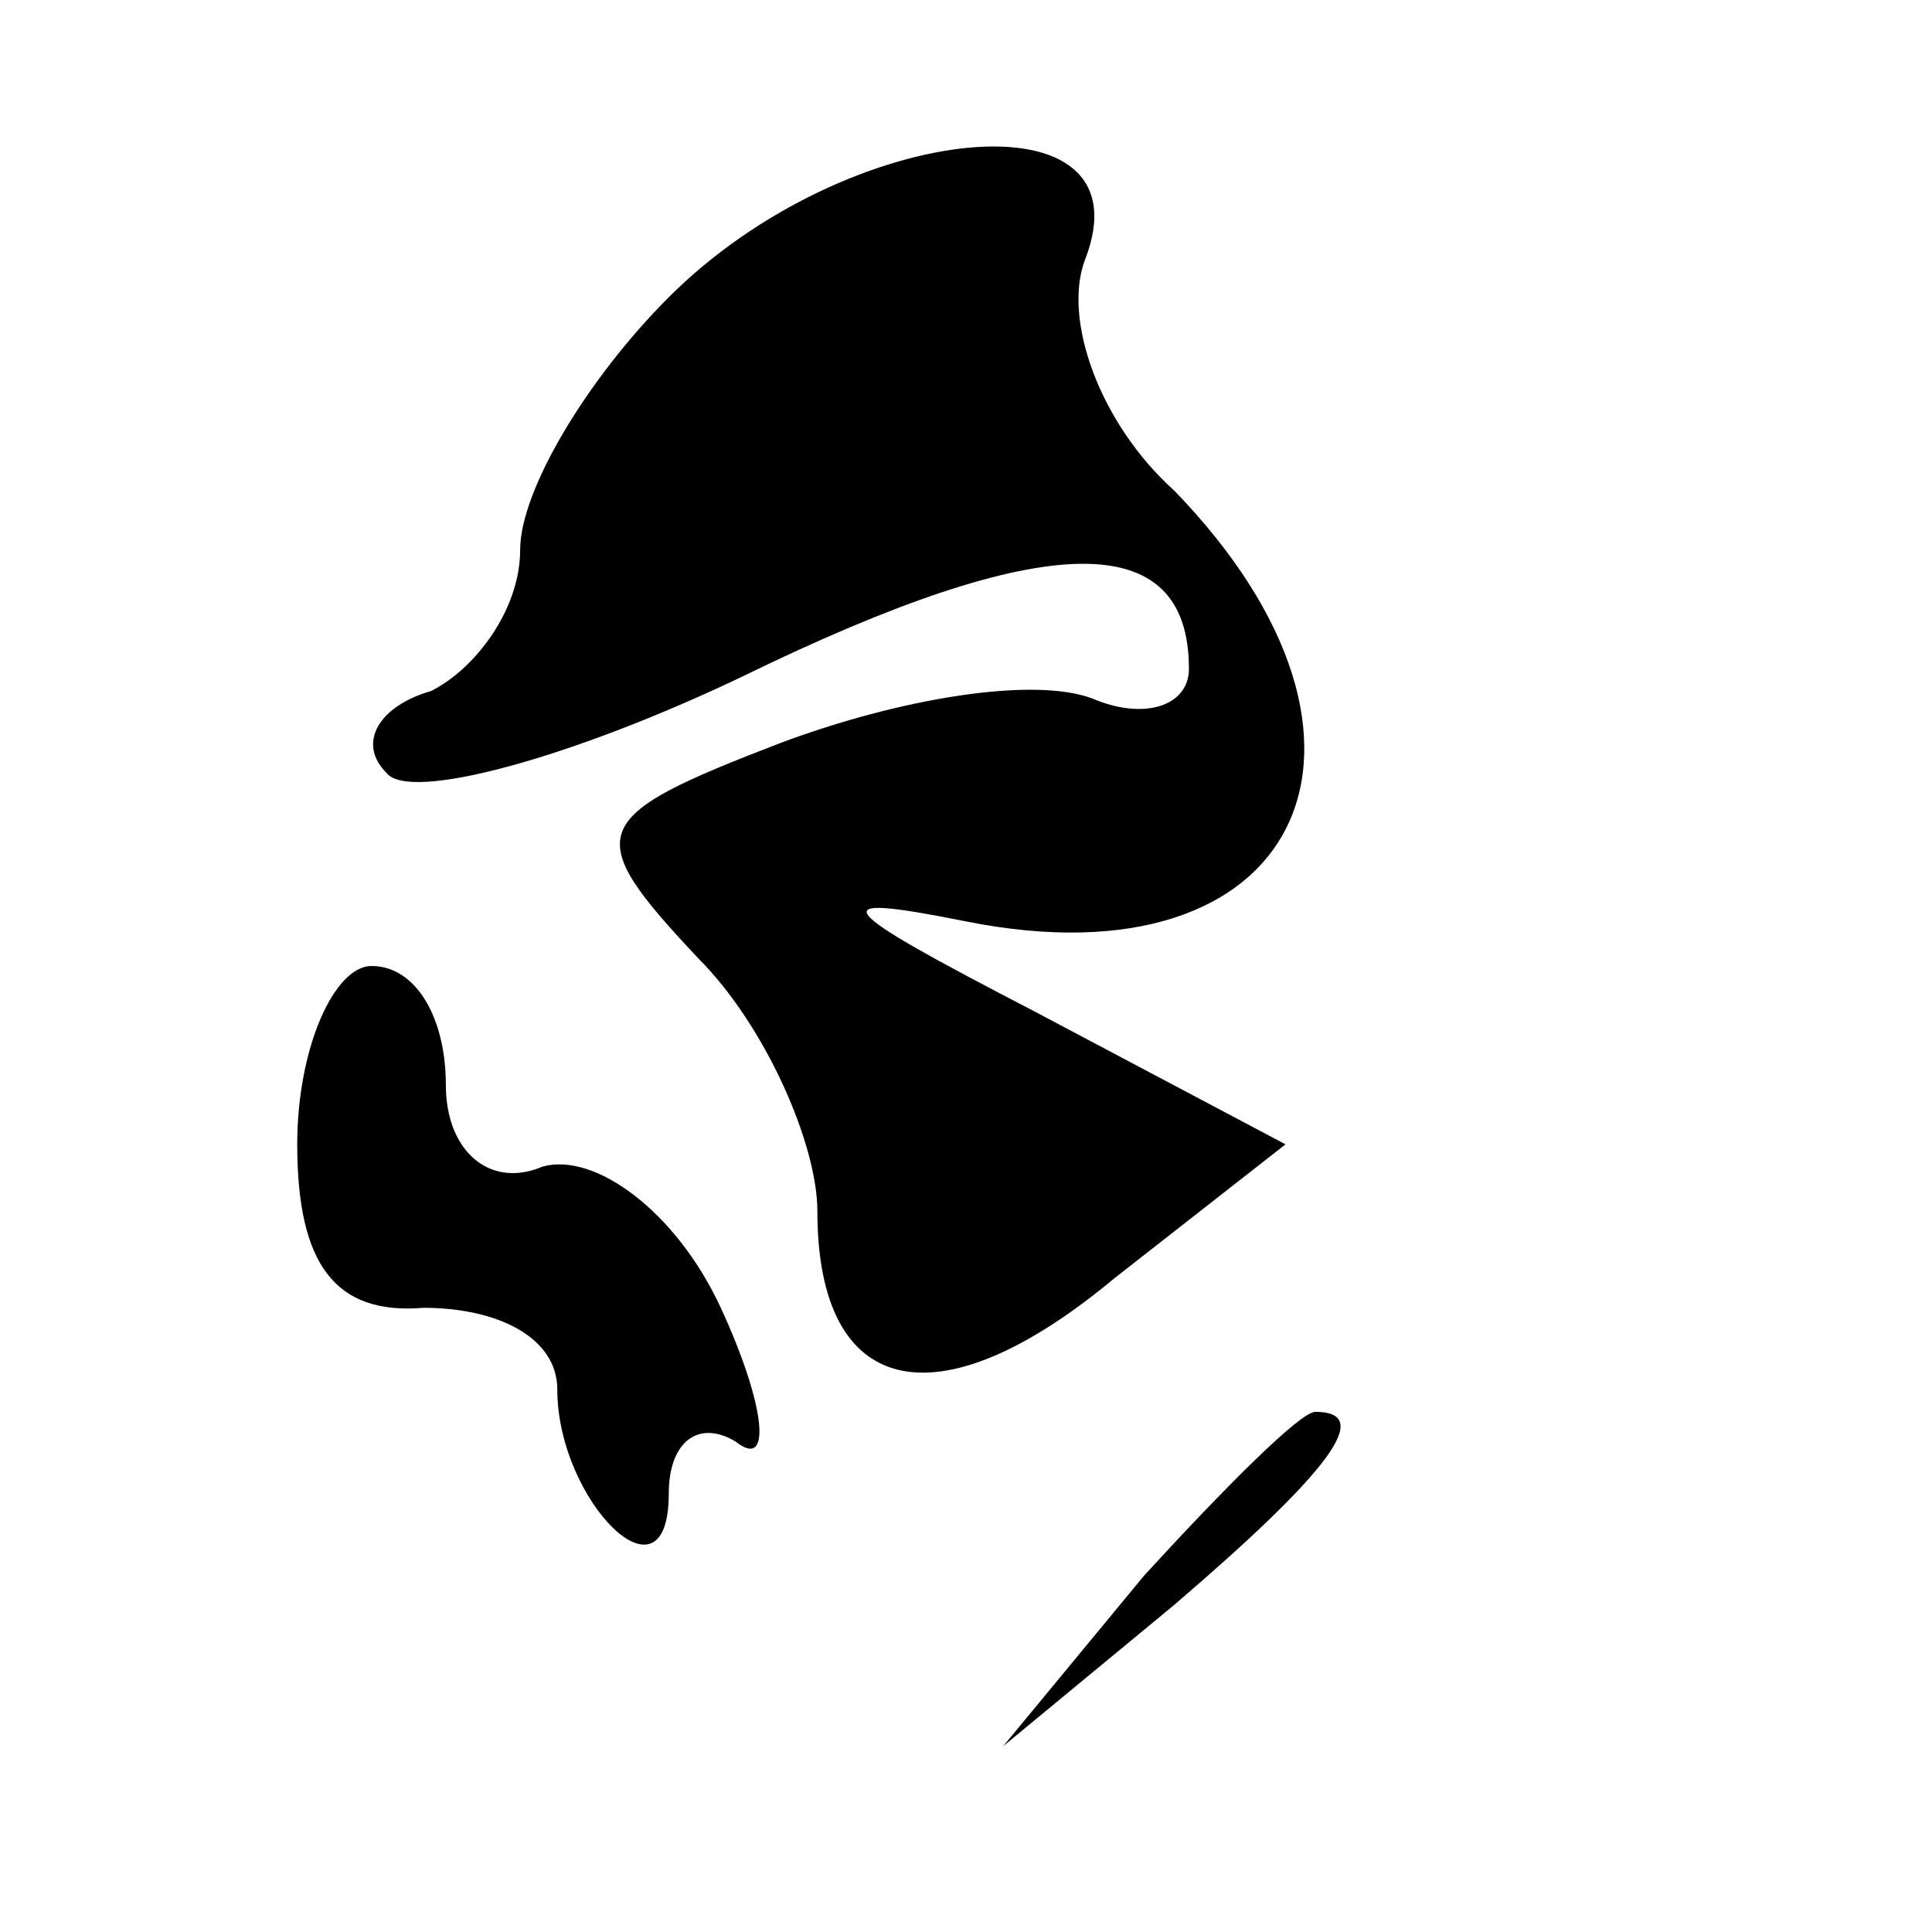 <?xml version="1.0" standalone="no"?>
<!DOCTYPE svg PUBLIC "-//W3C//DTD SVG 20010904//EN"
 "http://www.w3.org/TR/2001/REC-SVG-20010904/DTD/svg10.dtd">
<svg version="1.0" xmlns="http://www.w3.org/2000/svg"
 width="26pt" height="26pt" viewBox="0 0 26 26"
 preserveAspectRatio="xMidYMid meet">
<g transform="translate(0,26) scale(0.1,-0.1)"
fill="#000000" stroke="none">
<path fill="#000000" stroke="none" d="M90 220 c-11 -11 -20 -26 -20 -34 0 -8
-6 -16 -12 -19 -7 -2 -10 -7 -6 -11 3 -4 25 2 48 13 41 20 60 20 60 1 0 -5 -6
-7 -13 -4 -8 3 -26 0 -42 -6 -26 -10 -27 -12 -11 -29 9 -9 16 -25 16 -34 0
-25 16 -29 40 -9 l23 18 -34 18 c-27 14 -29 16 -9 12 45 -9 61 24 28 58 -10 9
-15 23 -12 31 9 23 -32 19 -56 -5z"/>
<path fill="#000000" stroke="none" d="M40 106 c0 -16 5 -23 17 -22 10 0 18
-4 18 -11 0 -15 15 -30 15 -14 0 7 4 10 9 7 5 -4 4 5 -2 18 -6 13 -17 21 -24
19 -7 -3 -13 2 -13 11 0 9 -4 16 -10 16 -5 0 -10 -11 -10 -24z"/>
<path fill="#000000" stroke="none" d="M154 48 l-19 -23 23 19 c21 18 27 26
19 26 -2 0 -12 -10 -23 -22z"/>
</g>
</svg>
